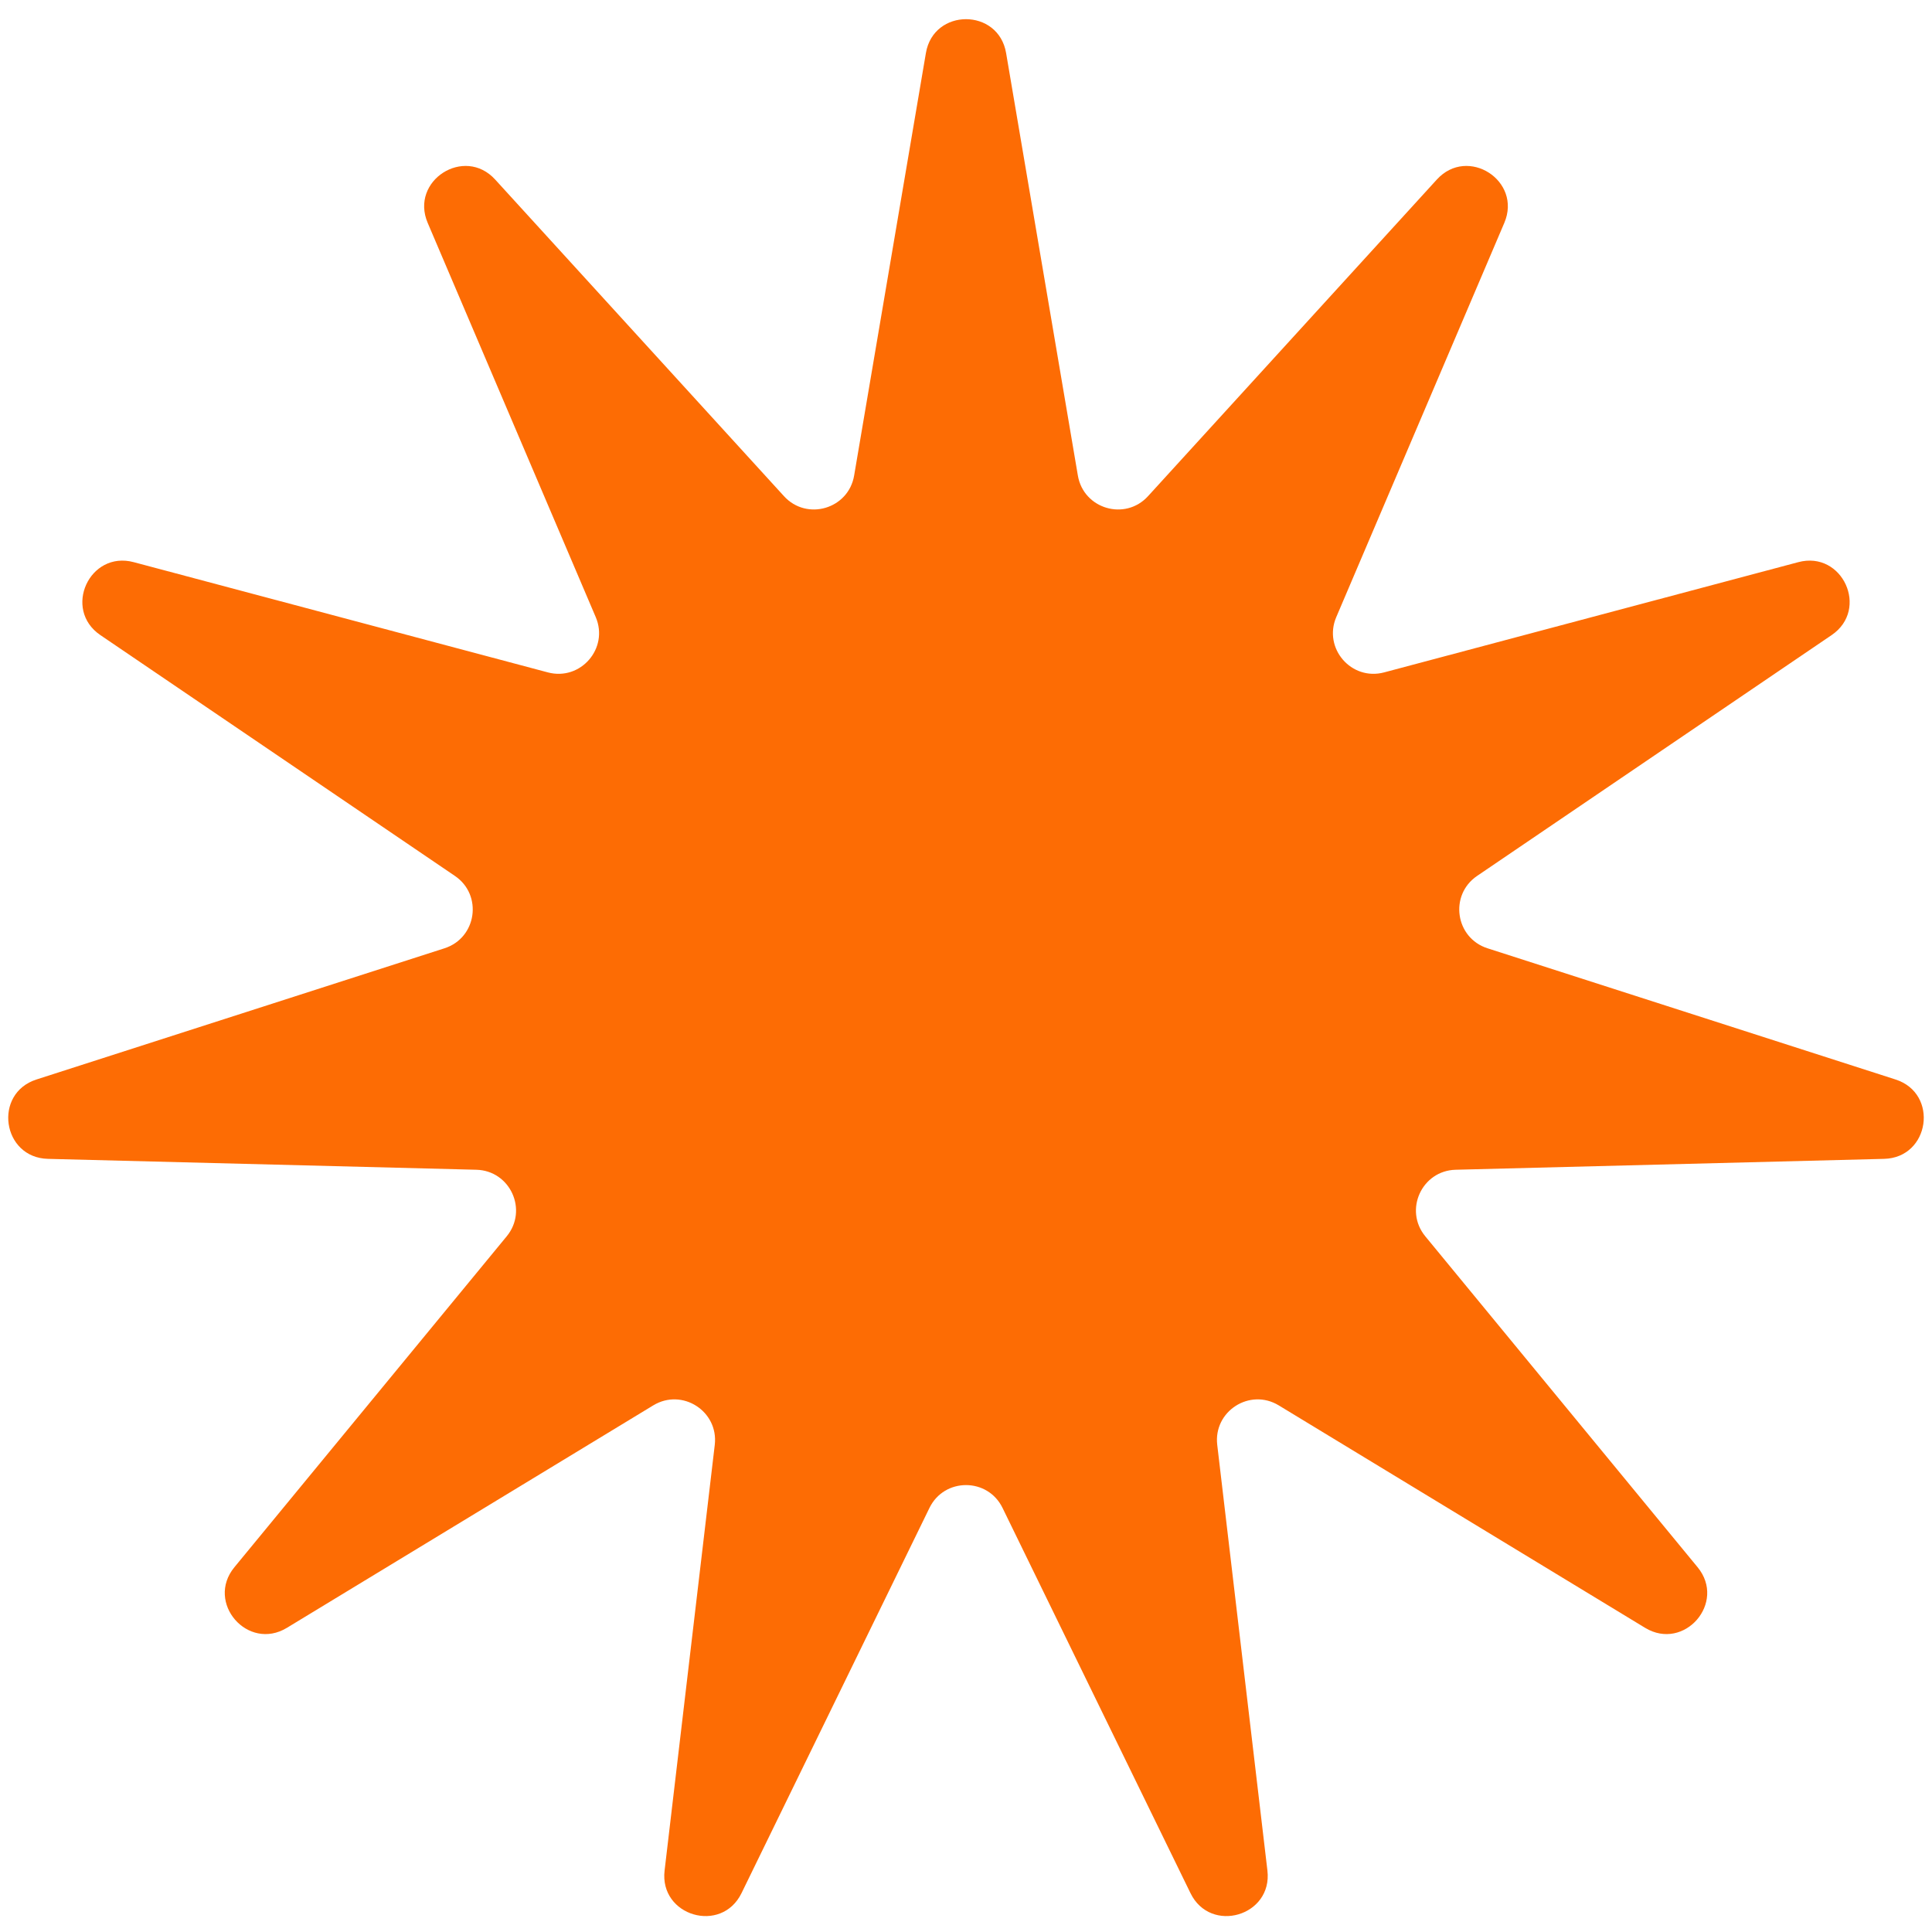 <svg width="95" height="95" viewBox="0 0 95 95" fill="none" xmlns="http://www.w3.org/2000/svg">
<path d="M45.528 2.608C45.905 0.388 49.095 0.388 49.472 2.608L53.001 23.385C53.28 25.027 55.328 25.629 56.45 24.398L70.653 8.827C72.17 7.163 74.853 8.887 73.97 10.959L65.706 30.346C65.053 31.878 66.45 33.491 68.06 33.063L88.426 27.642C90.602 27.063 91.927 29.964 90.064 31.229L72.631 43.071C71.253 44.007 71.556 46.119 73.143 46.629L93.206 53.08C95.35 53.769 94.896 56.925 92.645 56.983L71.577 57.519C69.911 57.562 69.025 59.503 70.083 60.79L83.474 77.063C84.905 78.802 82.817 81.212 80.892 80.043L62.878 69.105C61.454 68.24 59.659 69.393 59.854 71.048L62.321 91.978C62.585 94.214 59.525 95.113 58.538 93.089L49.297 74.148C48.567 72.65 46.433 72.65 45.703 74.148L36.462 93.089C35.475 95.113 32.415 94.214 32.679 91.978L35.146 71.048C35.341 69.393 33.546 68.24 32.122 69.105L14.108 80.043C12.183 81.212 10.095 78.802 11.526 77.063L24.917 60.79C25.975 59.503 25.089 57.562 23.423 57.519L2.355 56.983C0.104 56.925 -0.35 53.769 1.794 53.08L21.857 46.629C23.444 46.119 23.747 44.007 22.369 43.071L4.936 31.229C3.073 29.964 4.398 27.063 6.574 27.642L26.939 33.063C28.55 33.491 29.947 31.878 29.294 30.346L21.03 10.959C20.147 8.887 22.83 7.163 24.347 8.827L38.55 24.398C39.672 25.629 41.72 25.027 41.999 23.385L45.528 2.608Z" fill="#FD6C04"/>
</svg>
